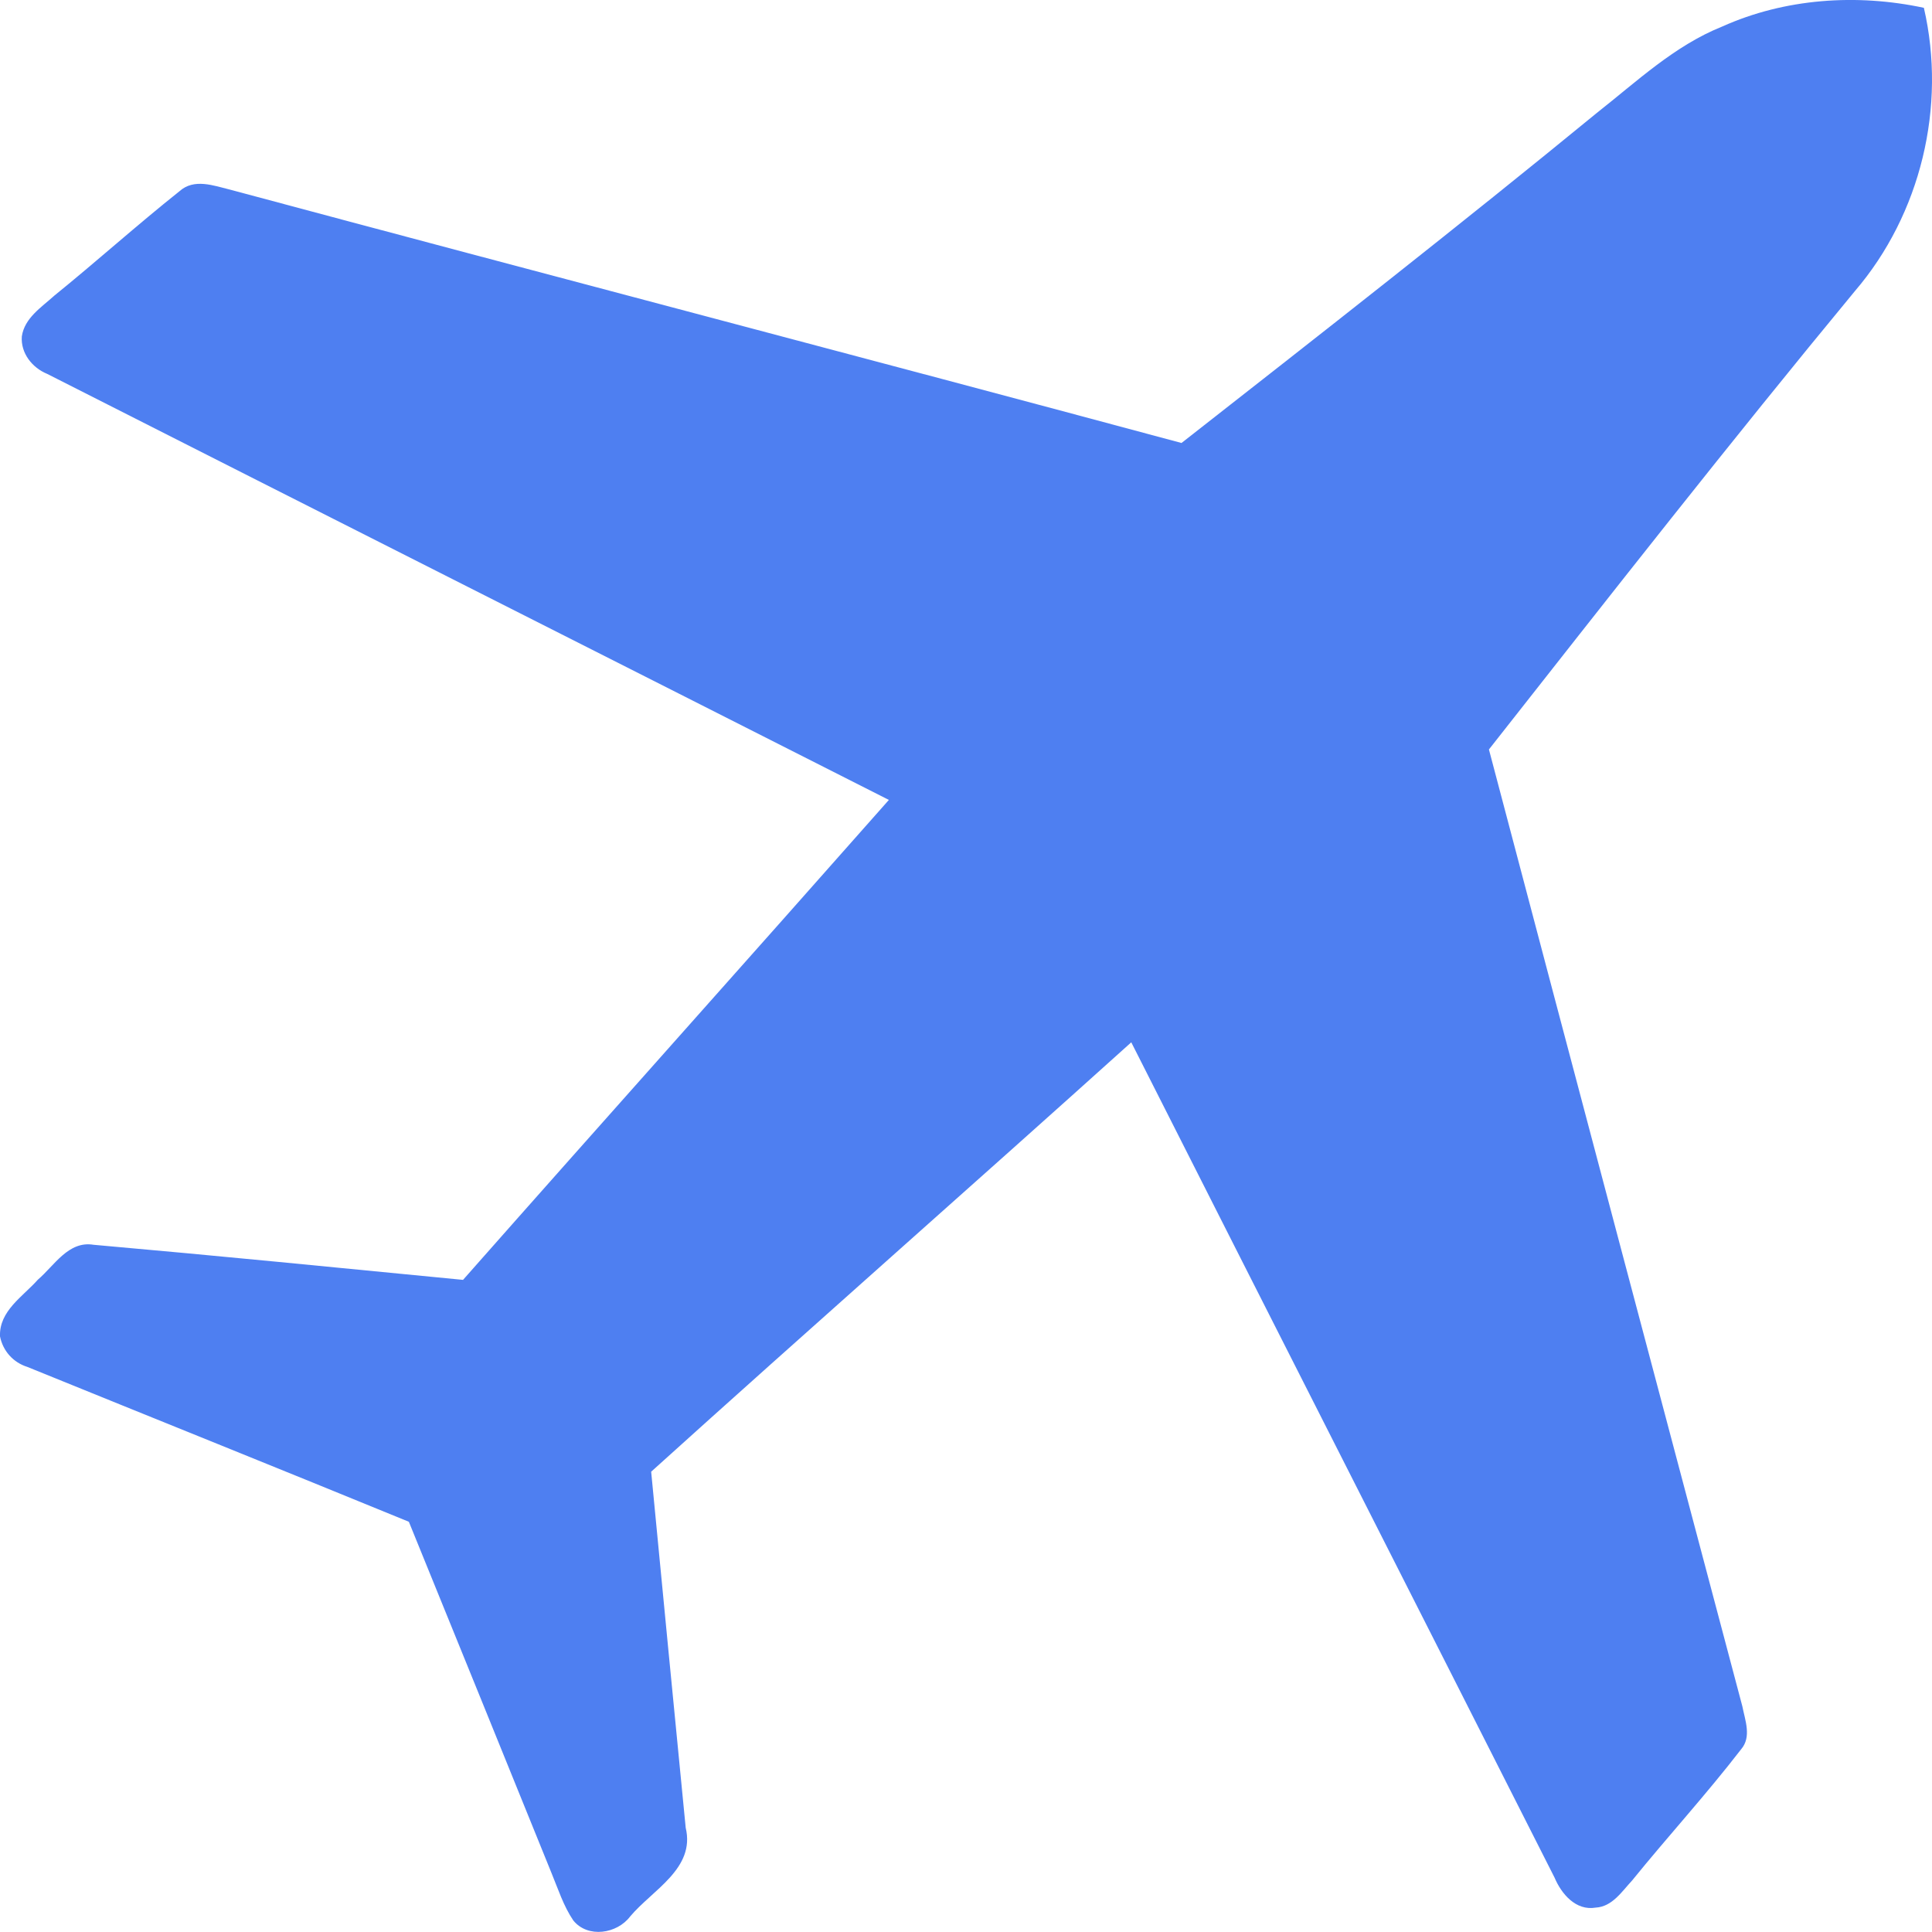 <svg width="24" height="24" viewBox="0 0 24 24" fill="none" xmlns="http://www.w3.org/2000/svg">
    <path d="M21.393 0.33C22.174 -0.021 23.066 -0.081 23.899 0.097C24.183 1.321 23.86 2.662 23.043 3.615C21.495 5.488 19.998 7.401 18.496 9.31C19.541 13.273 20.594 17.235 21.644 21.196C21.678 21.37 21.761 21.576 21.629 21.73C21.197 22.29 20.719 22.812 20.274 23.361C20.147 23.497 20.028 23.686 19.822 23.697C19.575 23.739 19.396 23.526 19.311 23.324C17.56 19.864 15.803 16.408 14.053 12.948C12.071 14.733 10.069 16.494 8.089 18.282C8.23 19.756 8.374 21.231 8.518 22.705C8.64 23.212 8.105 23.477 7.828 23.807C7.666 24.022 7.303 24.08 7.122 23.857C6.999 23.676 6.933 23.465 6.85 23.265C6.261 21.811 5.671 20.358 5.079 18.904C3.501 18.257 1.919 17.622 0.339 16.98C0.164 16.925 0.036 16.782 0 16.601C-0.012 16.284 0.285 16.106 0.471 15.896C0.675 15.722 0.85 15.411 1.162 15.463C2.692 15.598 4.222 15.75 5.752 15.899C7.511 13.907 9.283 11.928 11.042 9.937C7.557 8.171 4.07 6.412 0.587 4.645C0.399 4.568 0.256 4.387 0.271 4.179C0.305 3.949 0.516 3.817 0.673 3.674C1.198 3.249 1.701 2.796 2.229 2.376C2.411 2.212 2.654 2.306 2.859 2.356C6.797 3.413 10.74 4.444 14.677 5.503C16.406 4.149 18.137 2.796 19.836 1.403C20.331 1.014 20.8 0.568 21.393 0.33Z" fill="#4E7FF1"/>
</svg>
